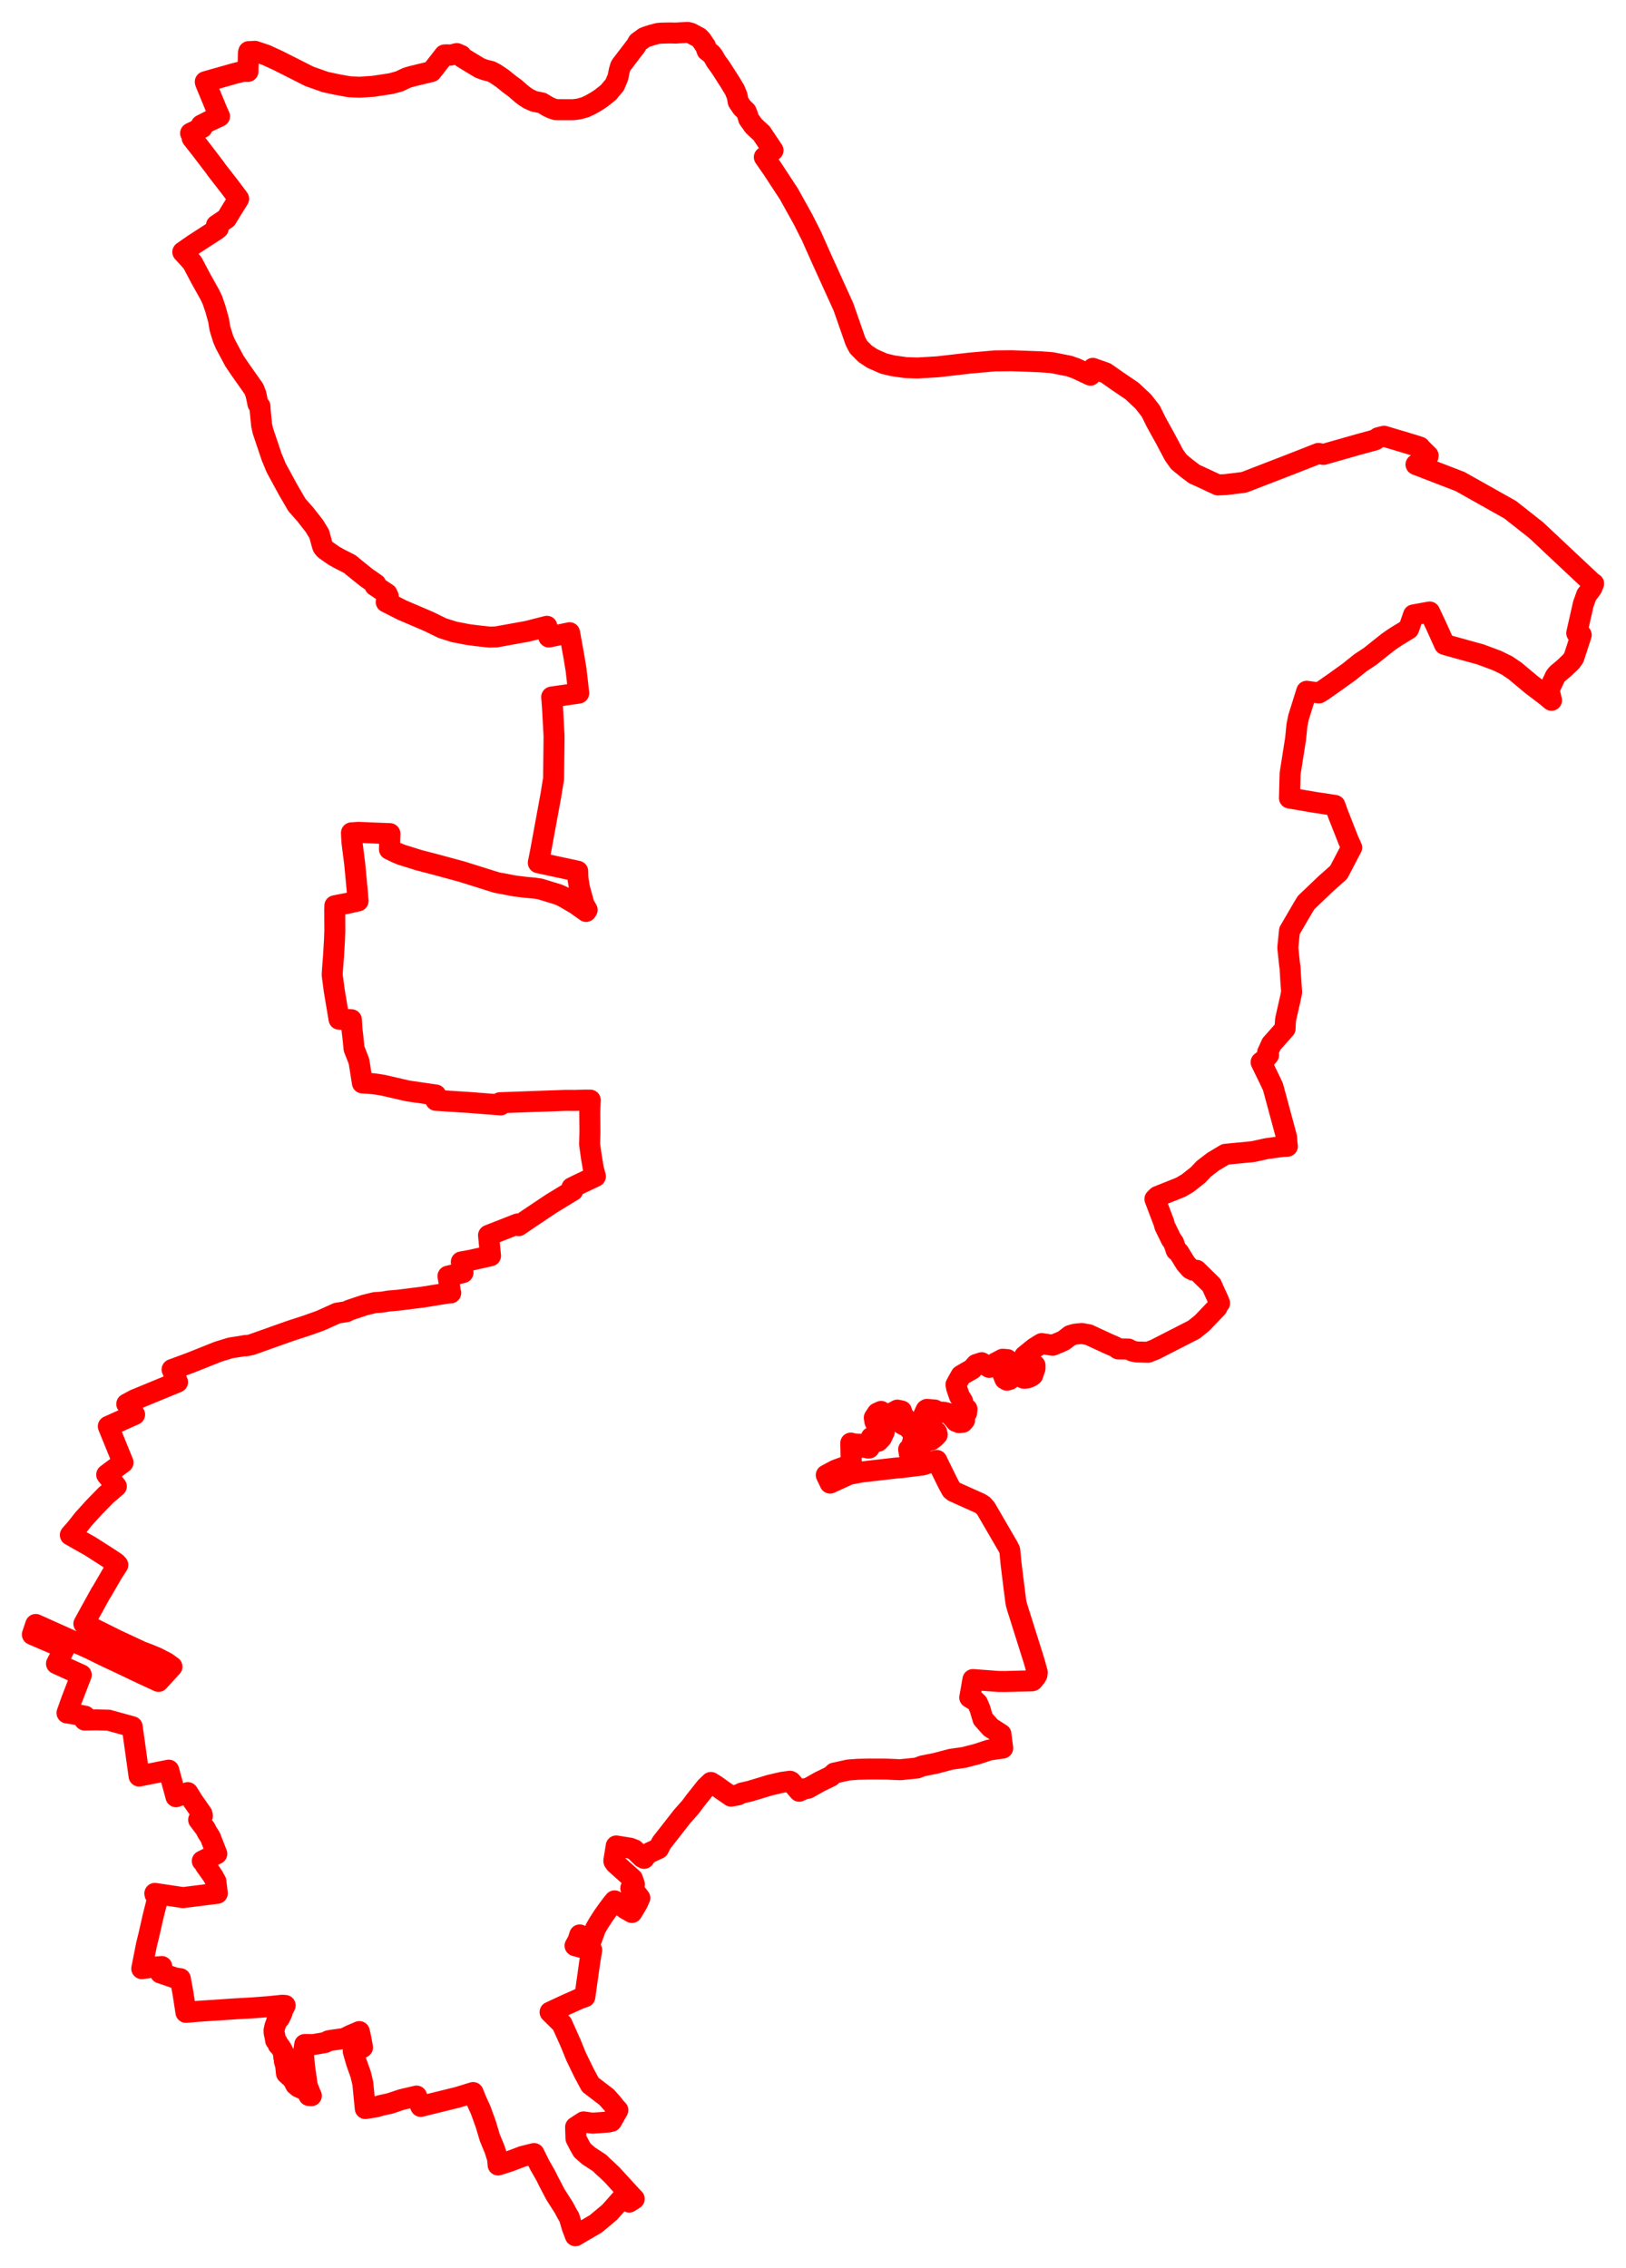 <svg width="251.217" height="350.318" xmlns="http://www.w3.org/2000/svg"><polygon points="5,252.452 9.971,254.588 8.728,256.957 12.555,258.691 11.034,262.648 10.352,264.572 11.477,264.747 13.145,265.068 13.072,265.664 14.909,265.633 16.755,265.682 20.423,266.692 21.487,274.316 26.069,273.404 27.189,277.51 29.012,276.875 29.826,278.177 31.205,280.151 31.271,280.474 31.084,280.852 30.69,281.069 31.733,282.448 32.019,283.021 32.491,283.744 33.493,286.324 31.257,287.441 31.379,287.484 31.728,288.102 32.573,289.286 32.902,289.766 33.355,290.584 33.575,292.423 28.279,293.09 23.925,292.439 23.954,292.608 24.556,292.67 24.462,292.786 23.642,296.039 23.016,298.799 22.612,300.453 21.902,304.063 23.117,303.896 24.995,303.734 24.969,303.923 24.836,304.498 24.797,304.735 26.986,305.481 27.86,305.614 28.25,307.726 28.729,310.817 30.536,310.657 36.472,310.262 38.908,310.128 41.661,309.918 43.608,309.714 44.061,309.746 43.677,310.489 43.576,310.901 43.183,311.705 42.784,311.967 42.725,312.324 42.473,312.964 42.336,313.604 42.36,314.037 42.46,314.412 42.579,315.136 42.851,315.46 42.981,315.831 43.254,316.087 43.508,316.476 43.821,317.08 43.84,317.709 44.068,317.818 44.101,318.126 43.932,318.341 44.13,319.004 44.262,320.242 44.715,320.659 45.001,320.873 45.364,321.372 45.664,321.974 46.103,322.343 46.632,322.582 46.868,322.552 47.008,322.635 47.208,322.605 47.293,322.754 47.337,322.861 47.697,323.248 47.725,323.654 48.102,323.684 47.933,323.317 47.47,322.146 47.036,319.053 46.878,317.152 47.081,315.775 48.427,315.787 50.21,315.481 50.763,315.206 51.199,315.122 53.172,314.852 54.183,314.349 55.516,313.783 55.73,314.72 56.011,316.227 54.571,316.819 55.068,318.551 55.733,320.422 56.056,321.788 56.435,325.67 58.04,325.422 58.841,325.192 60.248,324.884 62.042,324.283 64.362,323.743 65.007,325.335 70.75,323.923 73.092,323.198 73.593,324.43 74.276,325.932 75.066,328.124 75.673,330.164 76.435,332.001 76.871,333.401 76.959,334.389 78.764,333.807 80.717,333.069 82.511,332.622 83.4,334.426 84.323,336.038 84.734,336.872 85.819,338.95 87.115,340.977 87.572,341.84 87.968,342.525 88.404,344.034 88.893,345.318 92.042,343.482 94.191,341.688 96.135,339.494 96.38,339.283 97.202,340.118 97.989,339.623 97.542,339.159 94.574,335.917 93.793,335.17 93.073,334.512 92.672,334.105 90.923,332.961 89.982,332.136 89.625,331.531 88.99,330.308 88.928,328.535 90.158,327.733 91.541,327.933 93.968,327.752 94.474,327.642 95.458,325.915 94.994,325.412 94.636,324.941 93.718,323.903 91.213,321.991 90.267,320.238 89.012,317.66 88.176,315.601 86.829,312.595 84.989,310.777 87.417,309.65 89.625,308.666 90.356,308.413 91.113,303.053 91.415,301.178 89.901,300.806 88.846,300.522 89.291,299.716 89.569,298.853 91.374,299.608 92.023,297.84 92.485,297.041 93.197,295.938 93.955,294.873 94.617,293.998 94.953,293.595 95.649,293.97 96.156,294.456 96.609,294.805 97.631,295.386 98.029,294.735 98.531,293.868 98.75,293.362 98.855,293.143 98.366,292.513 97.456,291.637 98.017,291.047 97.709,290.17 95.075,287.808 94.854,287.49 94.838,287.393 95.205,285.112 97.377,285.461 98.003,285.703 99.222,286.876 99.514,287.03 99.694,286.758 99.805,286.622 100.012,286.406 100.324,286.174 101.754,285.512 102.201,284.64 105.417,280.525 106.687,279.095 107.338,278.212 109.052,276.054 109.835,275.304 110.641,275.803 111.585,276.486 112.936,277.415 114.008,277.231 114.589,276.945 115.906,276.642 118.943,275.72 120.85,275.279 122.066,275.117 122.209,275.186 123.473,276.66 124.332,276.278 124.843,276.205 126.602,275.212 128.352,274.362 128.909,273.848 129.052,273.826 131.094,273.376 132.528,273.275 134.303,273.233 136.872,273.242 139.106,273.336 141.674,273.075 142.535,272.751 144.539,272.354 146.976,271.713 148.911,271.447 151.009,270.902 152.854,270.293 154.919,269.995 154.784,268.991 154.643,267.839 153.062,266.829 151.861,265.482 151.413,263.962 151.026,263.053 150.621,262.66 149.824,262.177 149.863,261.996 150.314,259.412 154.261,259.704 155.285,259.711 159.469,259.602 159.554,259.564 159.983,259.068 160.205,258.686 160.254,258.277 159.744,256.46 157.135,248.184 157.002,247.695 156.935,247.315 156.622,244.874 156.199,241.425 156.027,239.612 155.986,239.376 155.779,238.951 152.318,232.997 151.863,232.483 151.452,232.218 147.342,230.374 147.016,230.11 146.527,229.22 146.336,228.847 144.73,225.565 142.536,226.271 139.135,226.689 138.454,226.739 133.071,227.356 131.888,227.584 131.242,227.697 128.252,229.068 127.658,227.833 129.09,227.068 131.54,226.172 131.489,224.926 131.445,222.887 132.057,223.035 132.84,223.06 132.944,223.164 133.249,223.528 133.907,223.545 134.108,223.653 134.282,223.649 134.503,223.268 134.605,222.012 134.752,221.973 135.558,222.587 135.684,222.606 136.183,222.08 136.623,221.147 136.479,220.548 135.826,220.301 135.391,219.789 135.174,219.583 135.075,218.971 135.54,218.262 136.127,217.994 136.488,218.262 137.334,218.502 138.642,217.795 139.285,217.93 139.312,218.125 139.391,218.515 139.779,218.919 139.778,219.417 139.351,219.66 139.406,219.974 140.23,220.382 141.086,221.378 141.144,222.139 140.799,223.524 140.384,223.876 140.494,224.536 140.678,224.637 141.086,224.474 141.273,224.444 141.67,223.727 142.304,223.248 143.024,222.633 143.889,222.393 144.058,222.275 144.308,222.084 144.576,221.829 144.803,221.585 144.711,221.198 144.543,221.05 143.733,221.003 142.789,221.161 142.649,221.058 142.406,220.656 142.742,218.506 143.079,217.77 143.213,217.682 144.412,217.779 144.66,218.263 144.888,218.187 145.08,218.145 145.296,218.113 145.488,218.104 145.899,218.139 146.294,218.242 146.626,218.393 146.874,218.612 147.291,219.047 147.677,219.531 148.191,219.729 148.742,219.67 149.03,219.334 149.006,218.837 149.112,218.655 149.346,218.19 149.399,217.634 148.709,217.39 148.729,216.438 148.235,215.644 147.807,214.407 147.704,213.86 148.055,213.199 148.485,212.454 149.364,211.936 150.195,211.467 150.808,210.755 151.668,210.474 152.834,211.196 153.413,210.751 153.726,210.696 153.766,210.539 154.9,209.939 155.633,209.992 155.836,210.33 155.679,210.851 155.488,211.436 154.924,211.507 154.783,211.714 155.003,212.357 155.254,212.988 155.569,213.176 155.985,213.063 156.332,212.251 157.019,212.305 158.202,212.882 158.426,212.87 158.65,212.836 158.909,212.764 159.192,212.638 159.308,212.572 159.428,212.492 159.553,212.393 159.911,211.346 159.91,210.884 159.698,210.753 159.036,210.795 158.482,210.393 158.254,210.126 158.192,209.896 158.303,209.435 159.809,208.217 160.561,207.74 160.941,207.518 162.632,207.775 163.755,207.322 164.354,207.044 165.353,206.276 166.099,206.061 167.139,205.961 168.216,206.158 169.696,206.847 171.41,207.635 172.257,207.995 172.775,208.348 174.332,208.363 174.939,208.677 175.626,208.816 177.378,208.86 178.462,208.433 184.473,205.358 185.72,204.354 188.038,201.934 188.168,201.493 188.427,201.266 188.199,200.698 187.685,199.6 187.185,198.464 184.874,196.203 184.33,196.185 183.911,195.967 183.187,195.153 182.106,193.404 181.726,193.124 181.332,191.948 180.953,191.413 179.963,189.389 179.792,188.77 178.435,185.198 178.835,184.803 182.427,183.368 183.486,182.744 185.095,181.476 185.989,180.522 187.453,179.404 189.331,178.284 193.589,177.872 195.705,177.405 198.081,177.084 198.902,177.039 198.852,176.75 198.784,175.671 196.671,167.855 196.095,166.636 194.841,164.06 195.427,163.609 195.99,162.958 195.844,162.561 196.441,161.251 198.546,158.881 198.562,158.581 198.57,158.193 198.625,157.442 199.385,154.098 199.555,153.246 199.497,152.334 199.455,151.861 199.312,149.43 199.226,148.861 198.967,146.36 199.229,143.761 201.322,140.177 201.781,139.418 204.84,136.498 206.825,134.737 208.834,130.901 208.339,129.811 206.786,125.877 206.251,124.397 203.041,123.91 199.22,123.257 199.323,119.479 200.173,114.074 200.373,112.04 200.621,110.807 201.886,106.768 203.769,107.028 204.368,106.662 206.089,105.456 208.422,103.784 210.155,102.393 211.689,101.371 214.45,99.173 215.302,98.581 215.779,98.271 217.629,97.14 217.777,96.746 218.387,94.977 220.879,94.522 221.911,96.713 223.177,99.525 223.615,99.661 228.741,101.08 231.3,102.032 232.832,102.785 234.068,103.622 236.612,105.748 238.879,107.474 239.707,108.162 239.325,106.543 240.299,104.463 240.603,104.084 241.71,103.156 242.731,102.177 243.156,101.577 244.297,98.072 243.605,97.784 244.623,93.299 245.127,91.876 245.411,91.54 245.938,90.824 245.979,90.736 246.217,90.139 246.052,90.038 245.847,89.876 237.35,81.899 233.316,78.722 225.585,74.377 218.773,71.751 220.353,70.686 220.62,70.497 220.645,70.365 219.537,69.278 219.383,69.07 218.975,68.923 217.236,68.393 213.831,67.378 212.934,67.608 212.453,67.946 209.839,68.659 204.479,70.186 203.707,70.028 199.271,71.769 193.741,73.904 192.526,74.38 192.099,74.512 189.343,74.849 188.157,74.901 185.192,73.519 184.544,73.236 183.361,72.342 182.126,71.325 181.384,70.282 180.113,67.886 178.628,65.196 177.786,63.491 176.641,62.029 174.888,60.383 172.672,58.885 170.833,57.596 168.849,56.896 168.465,57.948 166.212,56.895 165.186,56.538 162.513,56.012 160.642,55.876 156.271,55.715 153.697,55.741 149.874,56.079 144.855,56.654 141.759,56.837 139.97,56.781 137.963,56.497 136.56,56.166 134.785,55.381 133.679,54.653 132.634,53.601 132.175,52.735 130.315,47.41 126.858,39.804 125.366,36.451 124.083,33.912 121.899,29.981 119.386,26.145 118.088,24.274 119.431,23.217 117.66,20.573 116.865,19.849 116.411,19.406 115.661,18.345 115.486,17.726 115.271,17.202 114.651,16.604 114.058,15.734 113.887,14.811 113.528,13.919 112.751,12.636 111.373,10.486 110.626,9.454 110.209,8.718 109.892,8.307 109.247,7.816 109.008,7.136 108.319,6.127 107.983,5.79 106.74,5.128 106.231,5 104.36,5.11 103.568,5.089 102.144,5.119 101.627,5.165 100.725,5.41 100.01,5.633 99.529,5.822 98.583,6.512 98.265,7.066 95.985,10.046 95.867,10.256 95.674,10.912 95.471,11.942 94.974,13.117 94.205,14.021 94.072,14.22 92.844,15.193 92.176,15.633 91.243,16.17 90.398,16.567 89.437,16.833 88.59,16.942 85.861,16.938 85.26,16.742 84.637,16.446 83.713,15.891 82.521,15.656 81.718,15.297 81.147,14.936 80.578,14.504 79.543,13.606 78.688,12.981 77.565,12.075 76.507,11.366 75.827,11.02 74.919,10.805 74.138,10.515 72.05,9.253 71.394,8.849 71.413,8.789 71.206,8.677 71.256,8.565 70.575,8.276 69.603,8.519 69.148,8.464 68.675,8.487 66.668,11.052 63.629,11.789 62.882,12.007 61.684,12.569 60.413,12.915 57.66,13.332 55.553,13.47 53.944,13.399 52.006,13.043 50.243,12.664 47.79,11.794 42.985,9.365 41.063,8.482 39.377,7.923 38.539,7.983 38.433,7.968 38.377,8.201 38.313,11.028 37.59,11.012 36.301,11.331 32.792,12.322 31.717,12.632 31.773,12.839 33.557,17.159 33.917,17.97 33.676,18.087 32.425,18.66 31.101,19.329 31.225,19.716 29.45,20.575 29.769,21.172 29.688,21.324 30.358,22.181 30.764,22.684 33.203,25.875 33.447,26.233 35.453,28.81 36.434,30.114 36.638,30.378 36.868,30.703 35.948,32.175 34.986,33.754 33.446,34.788 33.721,35.259 33.32,35.562 29.949,37.739 28.244,38.926 29.224,39.996 29.749,40.608 31.078,43.12 32.417,45.511 32.828,46.377 33.297,47.766 33.781,49.502 33.891,50.232 33.989,50.774 34.494,52.4 34.828,53.156 36.216,55.754 37.16,57.145 39.222,60.072 39.528,60.85 39.747,61.855 39.848,62.371 40.167,62.75 40.179,63.187 40.42,65.667 40.631,66.596 41.967,70.565 42.669,72.263 44.528,75.682 45.875,77.992 47.182,79.474 48.564,81.238 49.317,82.477 49.788,84.19 49.874,84.446 50.001,84.633 50.266,84.908 51.644,85.874 51.974,86.033 52.072,86.107 52.381,86.278 54.064,87.135 54.557,87.555 56.593,89.194 58.063,90.213 57.932,90.457 59.81,91.717 59.996,92.139 59.668,92.982 62.138,94.236 66.298,96.015 68.325,97.011 70.164,97.595 72.294,98.006 73.805,98.204 75.64,98.403 76.67,98.373 81.469,97.505 84.496,96.735 84.793,98.387 88.002,97.728 88.682,101.511 89.005,103.471 89.413,107.054 85.235,107.658 85.343,108.972 85.603,113.684 85.531,120.269 85.077,123.023 83.477,131.72 83.168,133.253 89.256,134.562 89.278,135.584 89.525,137.126 90.229,139.7 90.714,140.534 90.55,140.774 88.972,139.648 87.055,138.525 86.269,138.166 83.46,137.303 82.508,137.163 81.181,137.046 79.579,136.848 78.856,136.715 77.576,136.466 77.14,136.395 76.664,136.294 71.324,134.618 67.27,133.521 64.72,132.858 63.288,132.411 61.994,132.01 61.198,131.676 60.171,131.178 60.238,128.754 56.956,128.63 56.793,128.613 55.353,128.561 54.301,128.634 54.374,130.053 54.812,133.512 55.004,135.567 55.197,137.609 55.321,139.153 53.678,139.52 51.731,139.898 51.711,140.546 51.728,143.737 51.675,145.211 51.532,147.658 51.377,149.616 51.32,150.585 51.643,153.01 52.381,157.416 54.291,157.5 54.389,159.084 54.504,160.027 54.7,161.974 55.461,163.919 55.991,167.264 57.746,167.392 59.1,167.596 63.016,168.498 67.329,169.123 67.331,169.657 67.324,169.714 67.333,169.946 72.569,170.285 77.351,170.658 77.247,170.316 87.442,169.954 88.763,169.963 90.521,169.913 91.199,169.92 91.121,171.52 91.113,171.984 91.144,174.701 91.091,176.737 91.381,178.784 91.687,180.589 91.994,181.699 89.395,182.933 88.35,183.448 88.501,183.88 85.234,185.87 81.71,188.223 80.123,189.305 79.97,189.038 75.479,190.797 75.785,193.96 72.875,194.614 71.274,194.908 71.531,196.556 69.21,197.107 69.406,198.175 69.559,199.481 69.636,199.693 69.244,199.708 65.376,200.335 61.514,200.82 60.018,200.949 59.053,201.114 57.874,201.196 56.305,201.583 53.992,202.353 53.533,202.588 52.088,202.817 49.468,203.994 47.334,204.751 45.17,205.455 44.55,205.665 38.838,207.694 38,207.866 37.968,207.805 37.135,207.952 35.595,208.191 33.675,208.783 29.404,210.488 26.588,211.527 26.611,211.579 27.43,213.464 20.842,216.18 19.638,216.818 19.588,216.851 20.139,217.547 20.523,218.048 20.712,218.331 20.792,218.48 16.734,220.303 19.008,225.885 16.486,227.769 17.974,229.573 16.376,230.934 14.515,232.84 12.886,234.638 11.826,235.985 10.87,237.087 13.982,238.85 16.948,240.748 17.919,241.398 18.202,241.705 17.425,242.906 15.72,245.841 15.589,246.02 12.96,250.789 18.024,253.31 21.876,255.105 22.837,255.464 24.254,256.048 25.731,256.818 26.567,257.424 24.492,259.695 21.823,258.462 18.391,256.823 16.132,255.766 13.816,254.624 5.521,250.901 5,252.452" stroke="red" stroke-width="3.244px" fill="none" stroke-linejoin="round" vector-effect="non-scaling-stroke"></polygon></svg>